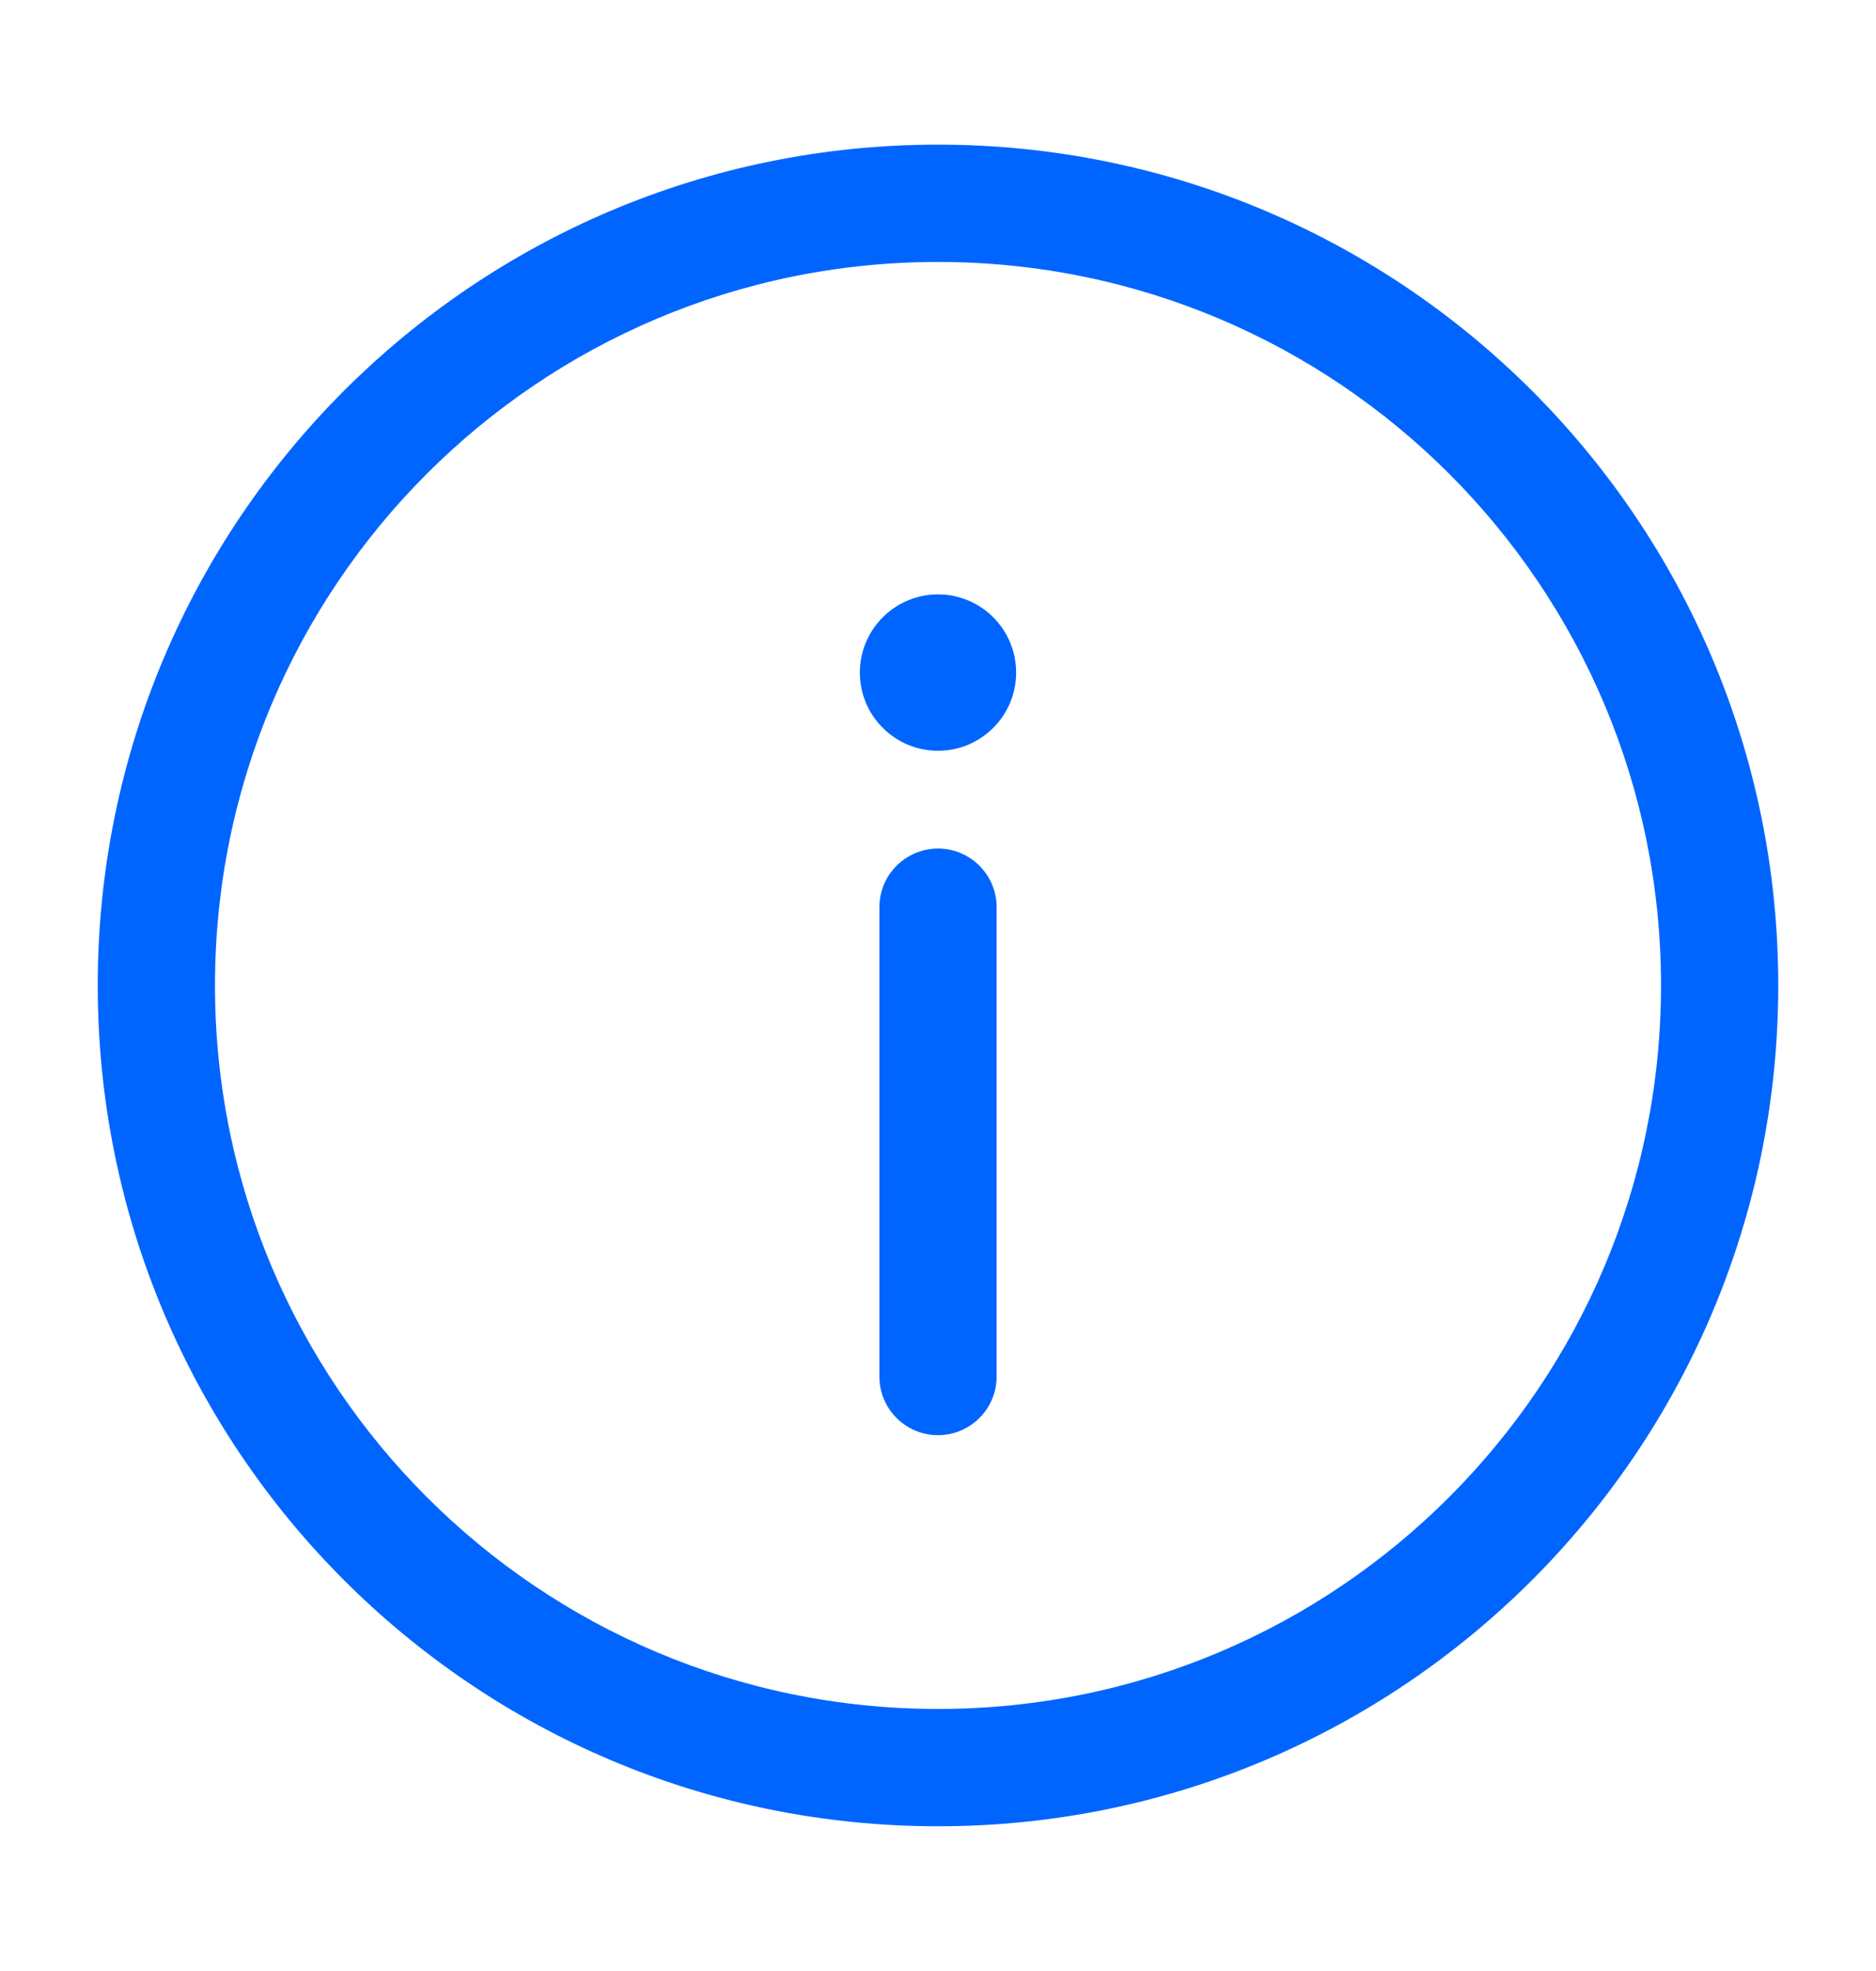 <svg width="20" height="21" viewBox="0 0 20 21" fill="none" xmlns="http://www.w3.org/2000/svg">
<path d="M10 15.291C10.345 15.291 10.625 15.011 10.625 14.666V9.666C10.625 9.321 10.345 9.041 10 9.041C9.655 9.041 9.375 9.321 9.375 9.666V14.666C9.375 15.011 9.655 15.291 10 15.291Z" fill="#0065FF"/>
<path d="M10 6.333C10.46 6.333 10.833 6.706 10.833 7.166C10.833 7.626 10.46 7.999 10 7.999C9.54 7.999 9.167 7.626 9.167 7.166C9.167 6.706 9.54 6.333 10 6.333Z" fill="#0065FF"/>
<path fill-rule="evenodd" clip-rule="evenodd" d="M1.042 10.499C1.042 5.552 5.052 1.541 10 1.541C14.947 1.541 18.958 5.552 18.958 10.499C18.958 15.447 14.947 19.458 10 19.458C5.052 19.458 1.042 15.447 1.042 10.499ZM10 2.791C5.743 2.791 2.292 6.242 2.292 10.499C2.292 14.757 5.743 18.208 10 18.208C14.257 18.208 17.708 14.757 17.708 10.499C17.708 6.242 14.257 2.791 10 2.791Z" fill="#0065FF"/>
</svg>
